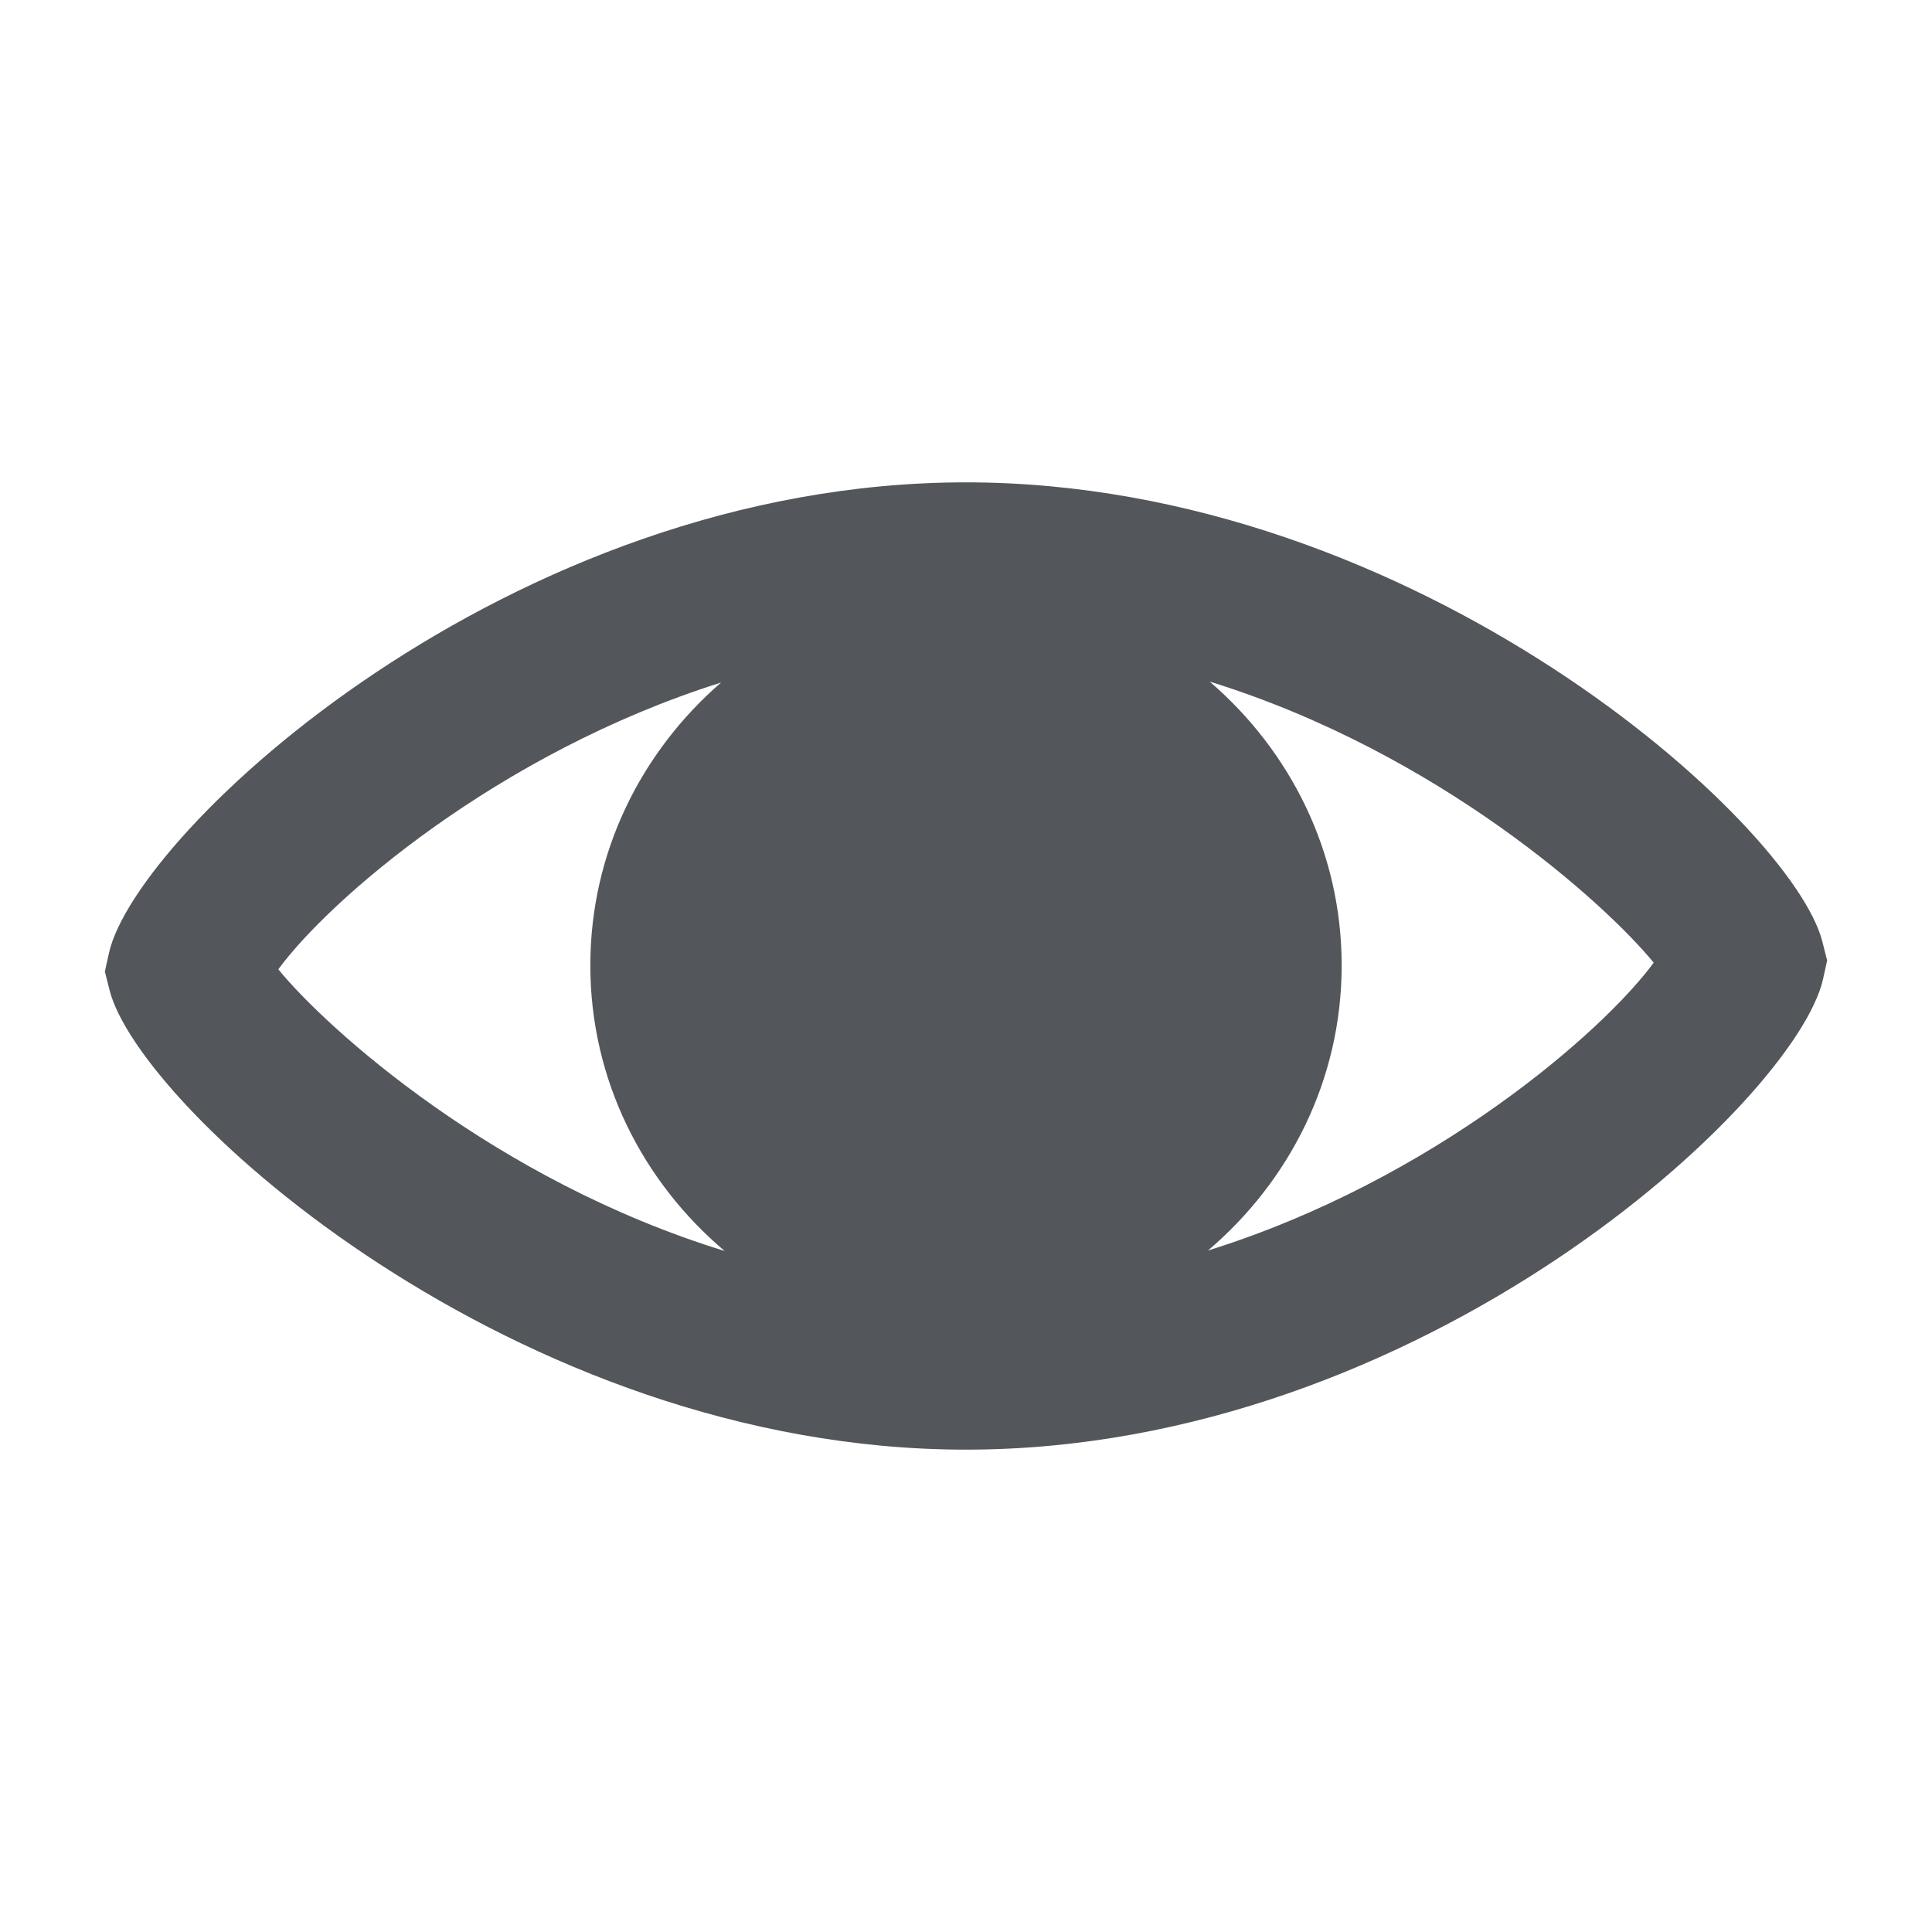 <?xml version="1.0" encoding="utf-8"?>
<!-- Generator: Adobe Illustrator 18.1.1, SVG Export Plug-In . SVG Version: 6.00 Build 0)  -->
<svg version="1.1" id="Layer_1" xmlns="http://www.w3.org/2000/svg" xmlns:xlink="http://www.w3.org/1999/xlink" x="0px" y="0px"
	 viewBox="0 0 18 18" enable-background="new 0 0 18 18" xml:space="preserve">
<path fill="#53565a" d="M16.98,8.778C16.708,7.677,13.201,4.494,9,4.494c-4.26,0-7.736,3.259-7.985,4.386L0.977,9.052l0.043,0.17
	C1.292,10.324,4.8,13.506,9,13.506c4.259,0,7.735-3.258,7.985-4.385l0.038-0.172L16.98,8.778z M2.593,9.031
	c0.466-0.638,2.038-2.014,4.125-2.672C5.978,7.001,5.5,7.937,5.5,8.994c0,1.072,0.492,2.019,1.251,2.661
	C4.602,10.994,3.039,9.578,2.593,9.031z M11.254,11.651c0.756-0.642,1.246-1.587,1.246-2.657
	c0-1.062-0.483-2.002-1.23-2.644c2.139,0.663,3.692,2.074,4.137,2.619C14.938,9.609,13.355,10.996,11.254,11.651z"/>
</svg>
